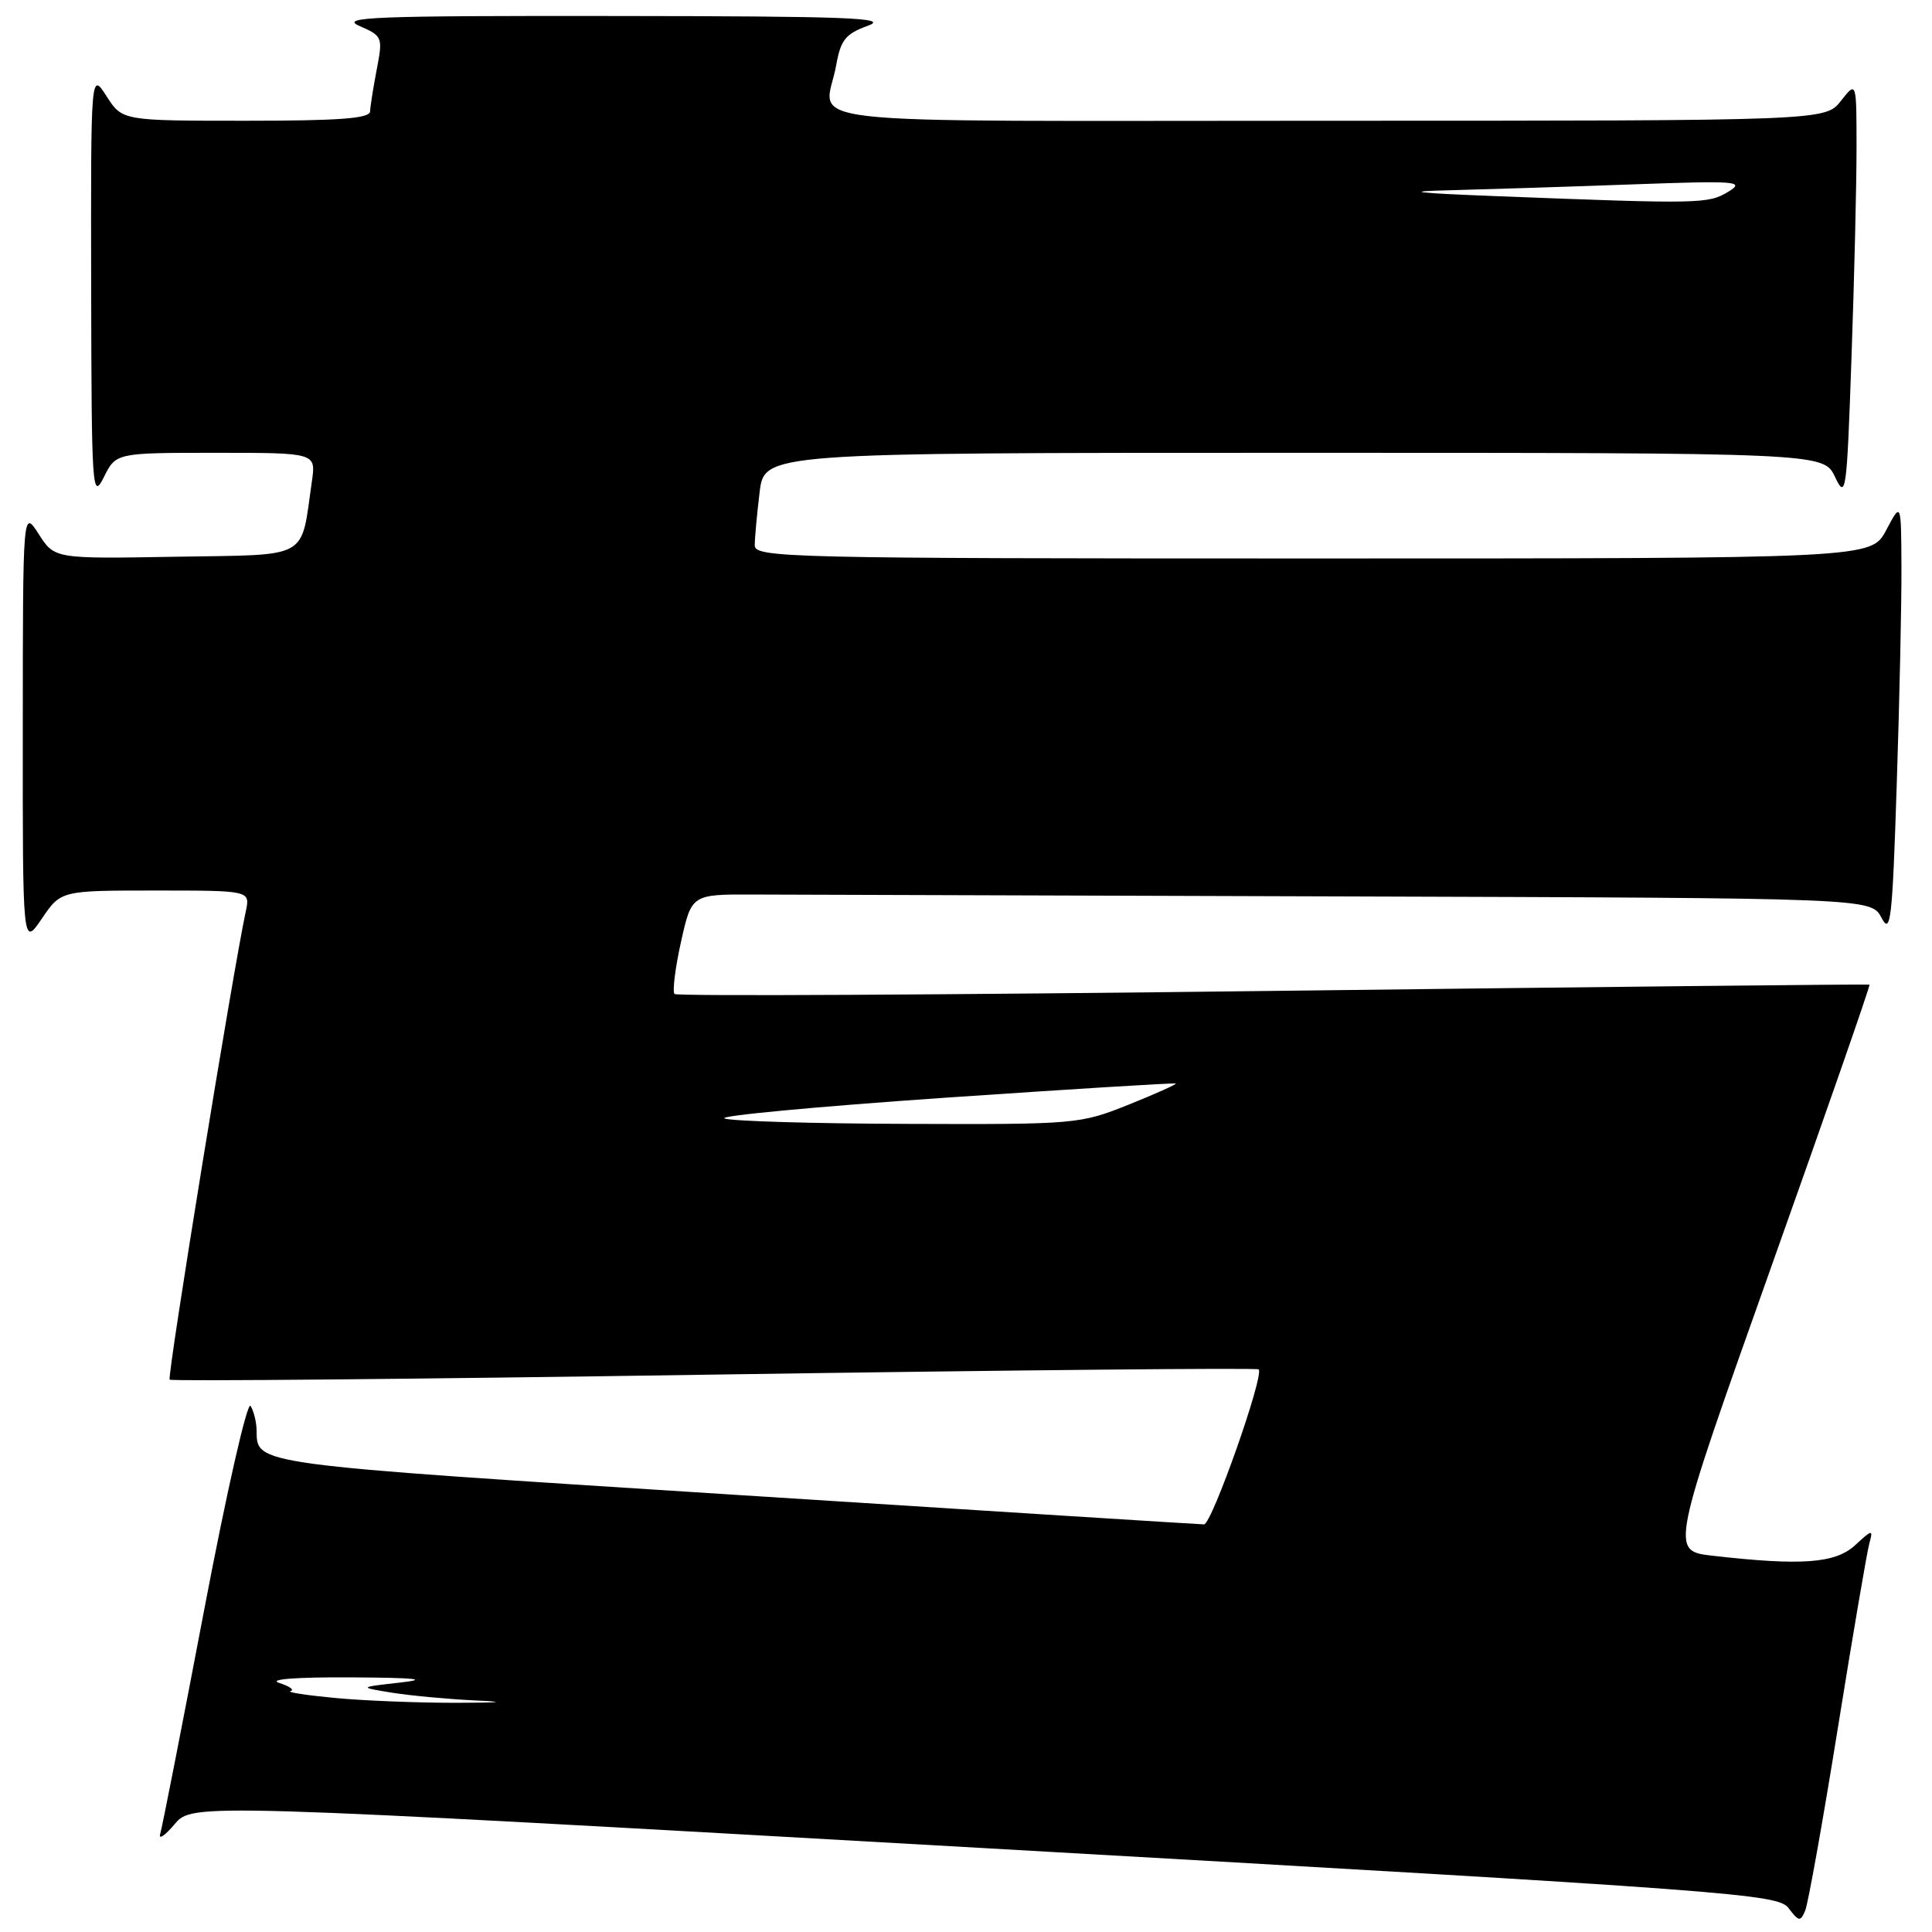 <?xml version="1.0" encoding="UTF-8" standalone="no"?>
<!DOCTYPE svg PUBLIC "-//W3C//DTD SVG 1.1//EN" "http://www.w3.org/Graphics/SVG/1.1/DTD/svg11.dtd" >
<svg xmlns="http://www.w3.org/2000/svg" xmlns:xlink="http://www.w3.org/1999/xlink" version="1.1" viewBox="0 0 256 256">
 <g >
 <path fill="currentColor"
d=" M 243.52 229.00 C 245.51 216.62 247.39 205.60 247.70 204.50 C 248.22 202.62 248.11 202.63 245.81 204.75 C 243.20 207.16 238.69 207.49 226.91 206.14 C 221.32 205.50 221.32 205.50 234.63 168.06 C 241.96 147.46 247.85 130.55 247.72 130.47 C 247.60 130.39 212.05 130.77 168.72 131.30 C 125.39 131.83 89.69 132.02 89.38 131.71 C 89.08 131.41 89.46 128.31 90.23 124.83 C 91.64 118.50 91.64 118.50 99.82 118.53 C 104.32 118.54 139.49 118.65 177.97 118.78 C 247.94 119.00 247.94 119.00 249.31 121.61 C 250.52 123.94 250.75 121.95 251.33 103.86 C 251.70 92.66 251.98 79.67 251.95 75.00 C 251.91 66.50 251.91 66.50 249.93 70.25 C 247.95 74.00 247.95 74.00 173.98 74.00 C 104.19 74.00 100.00 73.90 100.01 72.25 C 100.01 71.29 100.30 68.14 100.65 65.25 C 101.28 60.00 101.28 60.00 171.46 60.00 C 241.64 60.00 241.64 60.00 243.15 63.20 C 244.59 66.23 244.71 65.38 245.33 47.45 C 245.70 37.03 246.00 24.50 246.00 19.62 C 246.00 10.73 246.00 10.73 243.93 13.37 C 241.85 16.00 241.85 16.00 175.93 16.00 C 102.01 16.00 109.35 16.84 110.81 8.59 C 111.40 5.28 112.05 4.48 115.00 3.41 C 117.93 2.36 112.50 2.15 81.50 2.12 C 49.41 2.08 44.92 2.26 47.63 3.44 C 50.68 4.77 50.74 4.93 49.93 9.15 C 49.47 11.54 49.07 14.06 49.04 14.75 C 49.01 15.70 45.03 16.00 32.60 16.00 C 16.20 16.00 16.20 16.00 14.12 12.75 C 12.03 9.50 12.03 9.50 12.08 38.00 C 12.13 64.94 12.22 66.32 13.75 63.25 C 15.36 60.00 15.36 60.00 28.62 60.00 C 41.87 60.00 41.87 60.00 41.33 63.75 C 39.81 74.29 41.29 73.47 23.30 73.77 C 7.23 74.05 7.23 74.05 5.13 70.77 C 3.03 67.50 3.03 67.50 3.02 96.48 C 3.00 125.46 3.00 125.46 5.54 121.73 C 8.07 118.00 8.07 118.00 20.62 118.00 C 33.16 118.00 33.16 118.00 32.57 120.75 C 30.85 128.74 22.12 182.45 22.48 182.81 C 22.71 183.04 55.18 182.74 94.64 182.14 C 134.10 181.55 166.57 181.23 166.78 181.45 C 167.55 182.21 160.56 202.00 159.54 201.99 C 158.97 201.98 130.87 200.21 97.10 198.05 C 32.95 193.95 34.07 194.11 34.00 189.50 C 33.98 188.40 33.62 186.95 33.20 186.29 C 32.77 185.62 30.02 197.73 27.06 213.29 C 24.11 228.80 21.48 242.18 21.23 243.00 C 20.98 243.82 21.84 243.25 23.14 241.71 C 25.50 238.93 25.50 238.93 130.50 244.89 C 230.25 250.56 235.58 250.96 237.00 252.84 C 238.35 254.63 238.57 254.66 239.20 253.16 C 239.58 252.25 241.53 241.38 243.52 229.00 Z  M 44.50 225.00 C 40.65 224.64 37.95 224.23 38.50 224.08 C 39.05 223.92 38.38 223.44 37.00 223.00 C 35.47 222.51 39.17 222.22 46.50 222.26 C 55.15 222.31 56.97 222.50 53.00 222.95 C 47.50 223.57 47.50 223.57 52.00 224.30 C 54.48 224.69 59.42 225.15 63.00 225.32 C 67.28 225.51 66.43 225.62 60.50 225.63 C 55.55 225.64 48.35 225.36 44.50 225.00 Z  M 96.00 148.20 C 95.17 147.85 108.22 146.63 125.00 145.47 C 141.78 144.32 155.63 143.47 155.79 143.57 C 155.95 143.67 153.14 144.93 149.53 146.38 C 143.11 148.95 142.54 149.00 120.24 148.92 C 107.73 148.88 96.83 148.56 96.00 148.20 Z  M 198.50 26.00 C 187.35 25.57 185.71 25.36 192.09 25.21 C 196.82 25.09 207.62 24.75 216.09 24.44 C 230.18 23.93 231.29 24.01 229.00 25.41 C 226.35 27.02 225.31 27.04 198.50 26.00 Z "/>
</g>
</svg>